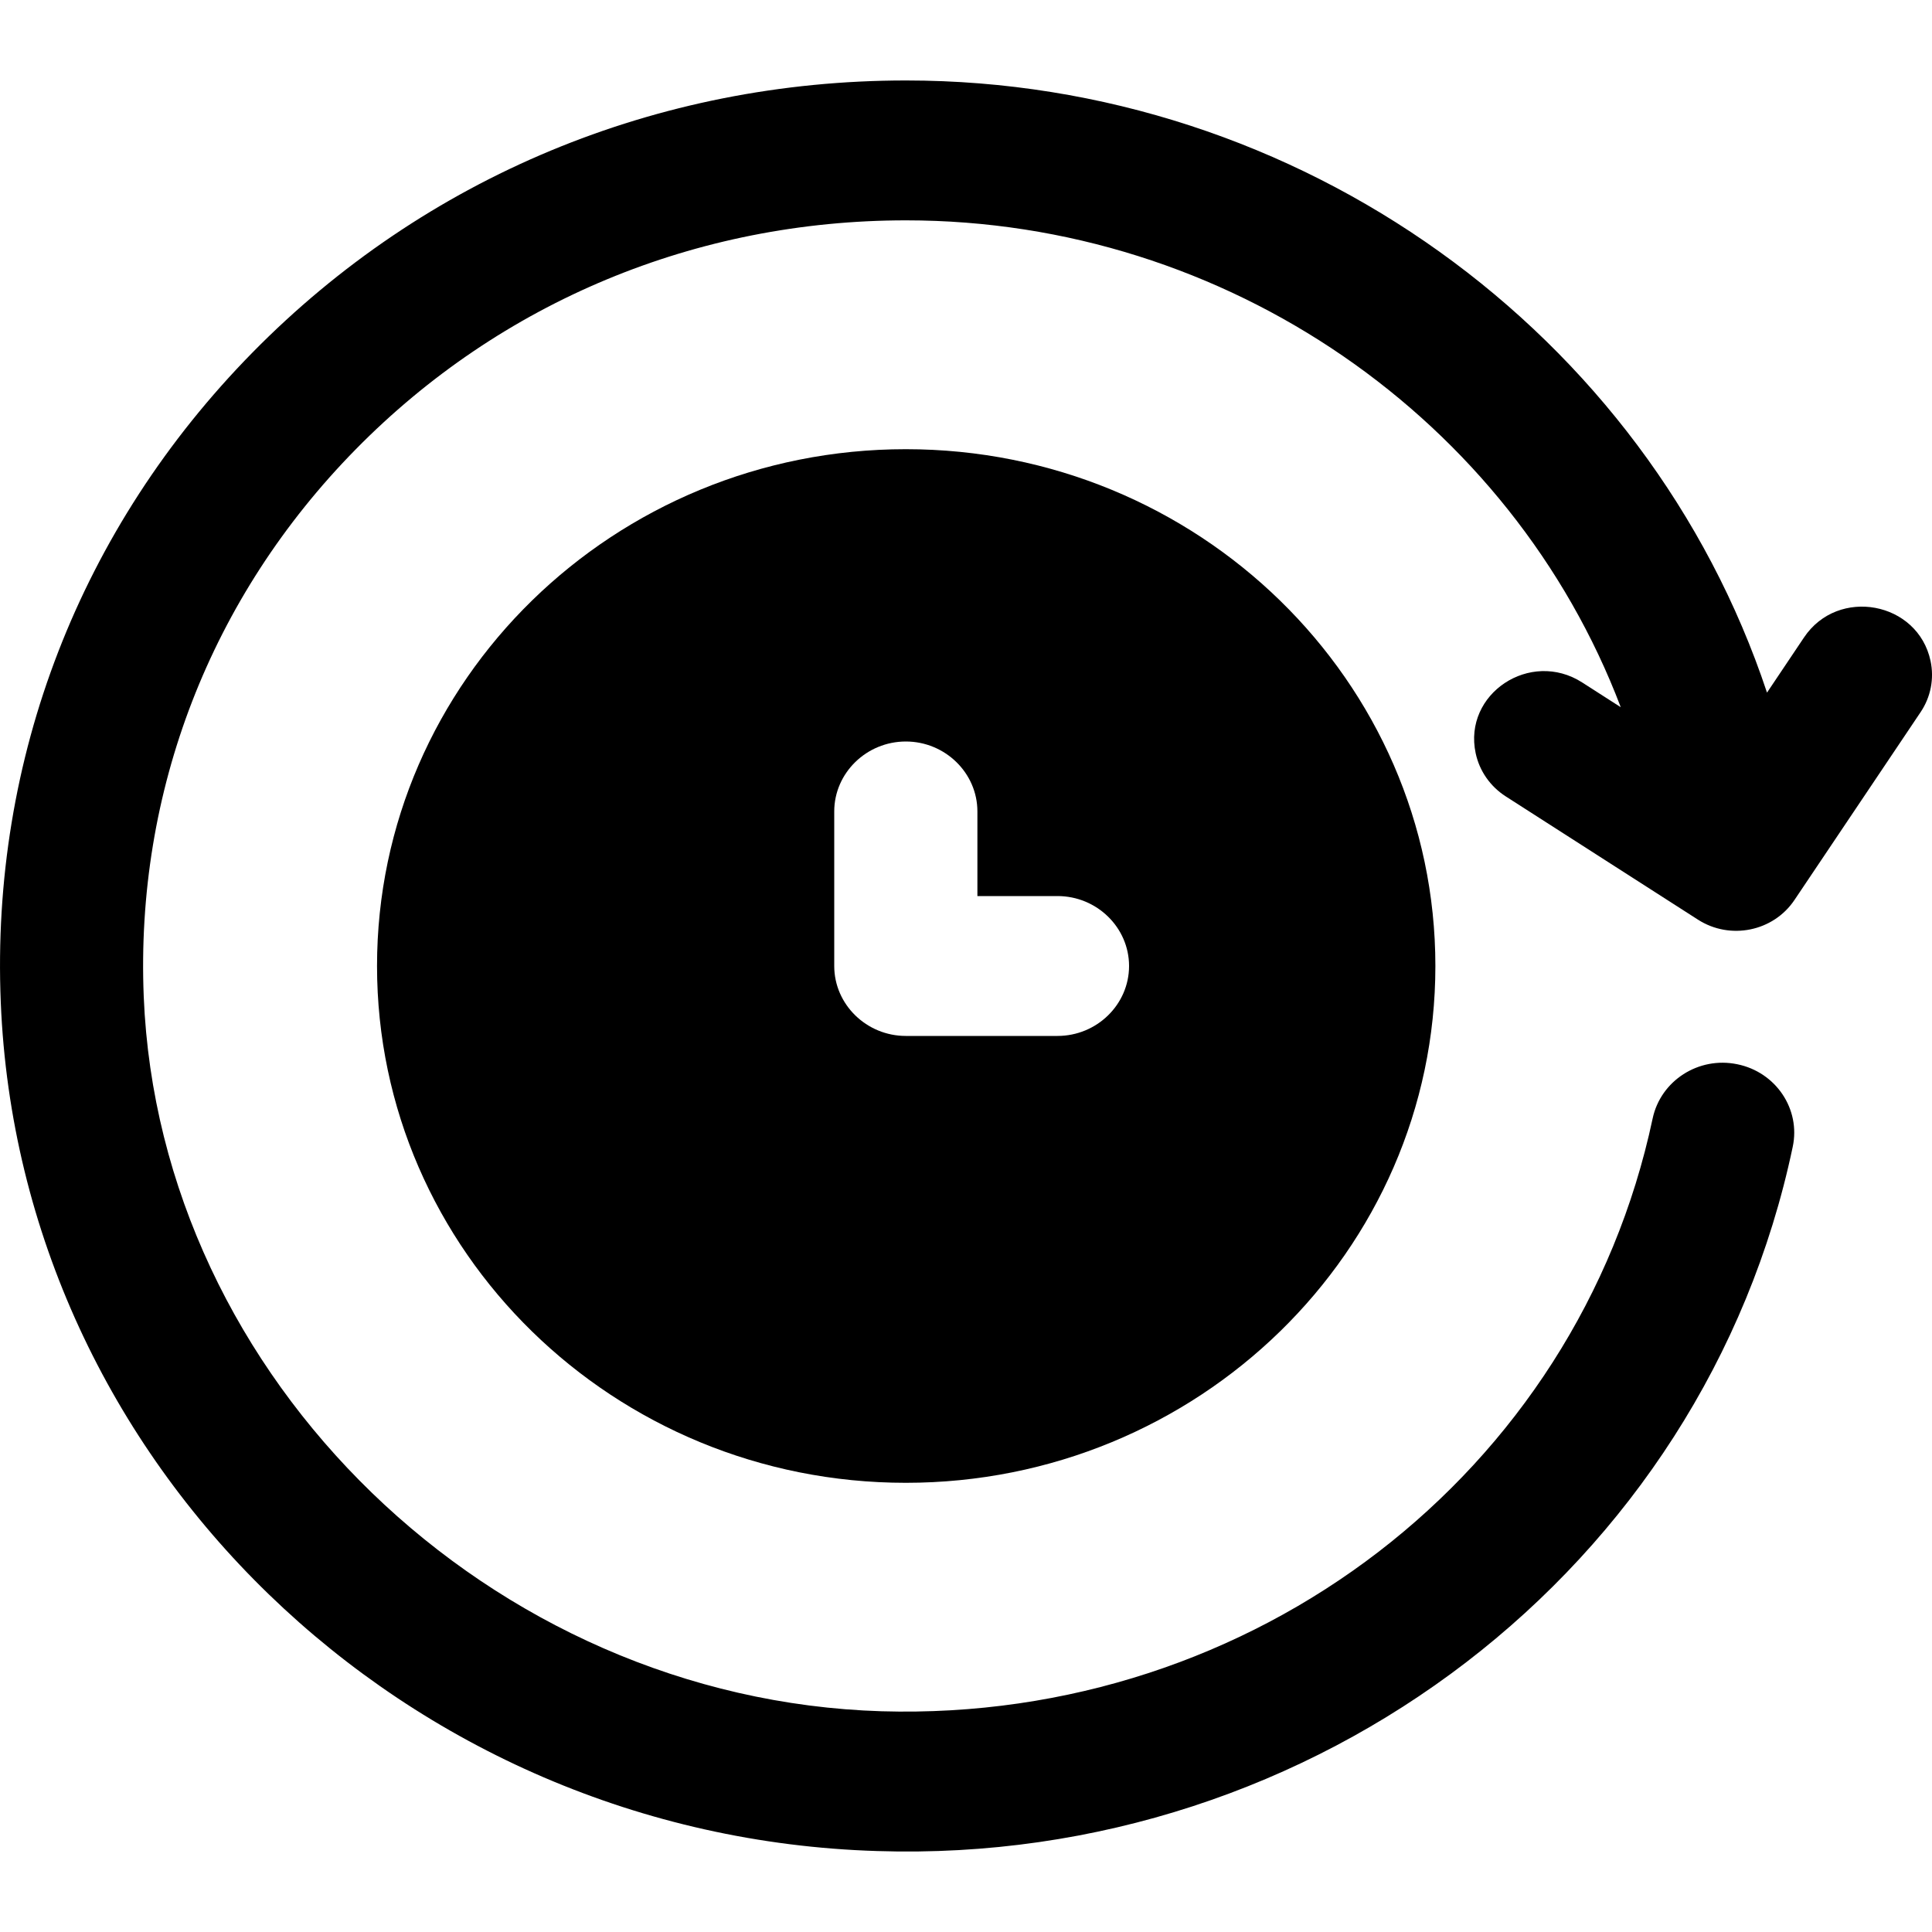<svg width="20" height="20" viewBox="0 0 20 20" fill="none" xmlns="http://www.w3.org/2000/svg">
    <path d="M18.675 6.599C19.027 6.073 19.854 6.227 19.985 6.842C20.024 7.025 19.987 7.216 19.882 7.372L18.576 9.317C18.357 9.643 17.91 9.734 17.577 9.52L15.587 8.244C15.427 8.141 15.315 7.981 15.276 7.797C15.145 7.182 15.841 6.72 16.379 7.065L16.778 7.321C15.648 4.345 12.705 2.281 9.379 2.281C7.208 2.281 5.185 3.123 3.682 4.652C2.18 6.18 1.401 8.193 1.488 10.318C1.65 14.273 5.077 17.591 9.127 17.715C12.976 17.827 16.328 15.251 17.108 11.579C17.191 11.187 17.584 10.934 17.984 11.017C18.384 11.098 18.642 11.482 18.558 11.873C17.639 16.238 13.618 19.308 9.081 19.162C4.189 19.013 0.203 15.154 0.008 10.376C-0.096 7.853 0.83 5.464 2.614 3.649C4.399 1.833 6.802 0.833 9.379 0.833C13.458 0.833 17.054 3.447 18.292 7.17L18.675 6.599Z" fill="currentcolor"/>
    <path fill-rule="evenodd" clip-rule="evenodd" d="M3.903 10C3.903 7.046 6.355 4.65 9.377 4.65C12.399 4.65 14.859 7.046 14.859 10C14.859 12.953 12.399 15.35 9.377 15.35C6.355 15.35 3.903 12.953 3.903 10ZM9.377 10.724H10.947C11.355 10.724 11.688 10.398 11.688 10C11.688 9.602 11.355 9.276 10.947 9.276H10.118V8.4C10.118 8.002 9.784 7.676 9.377 7.676C8.97 7.676 8.636 8.002 8.636 8.4V10C8.636 10.398 8.97 10.724 9.377 10.724Z" fill="currentcolor"/>
</svg>
